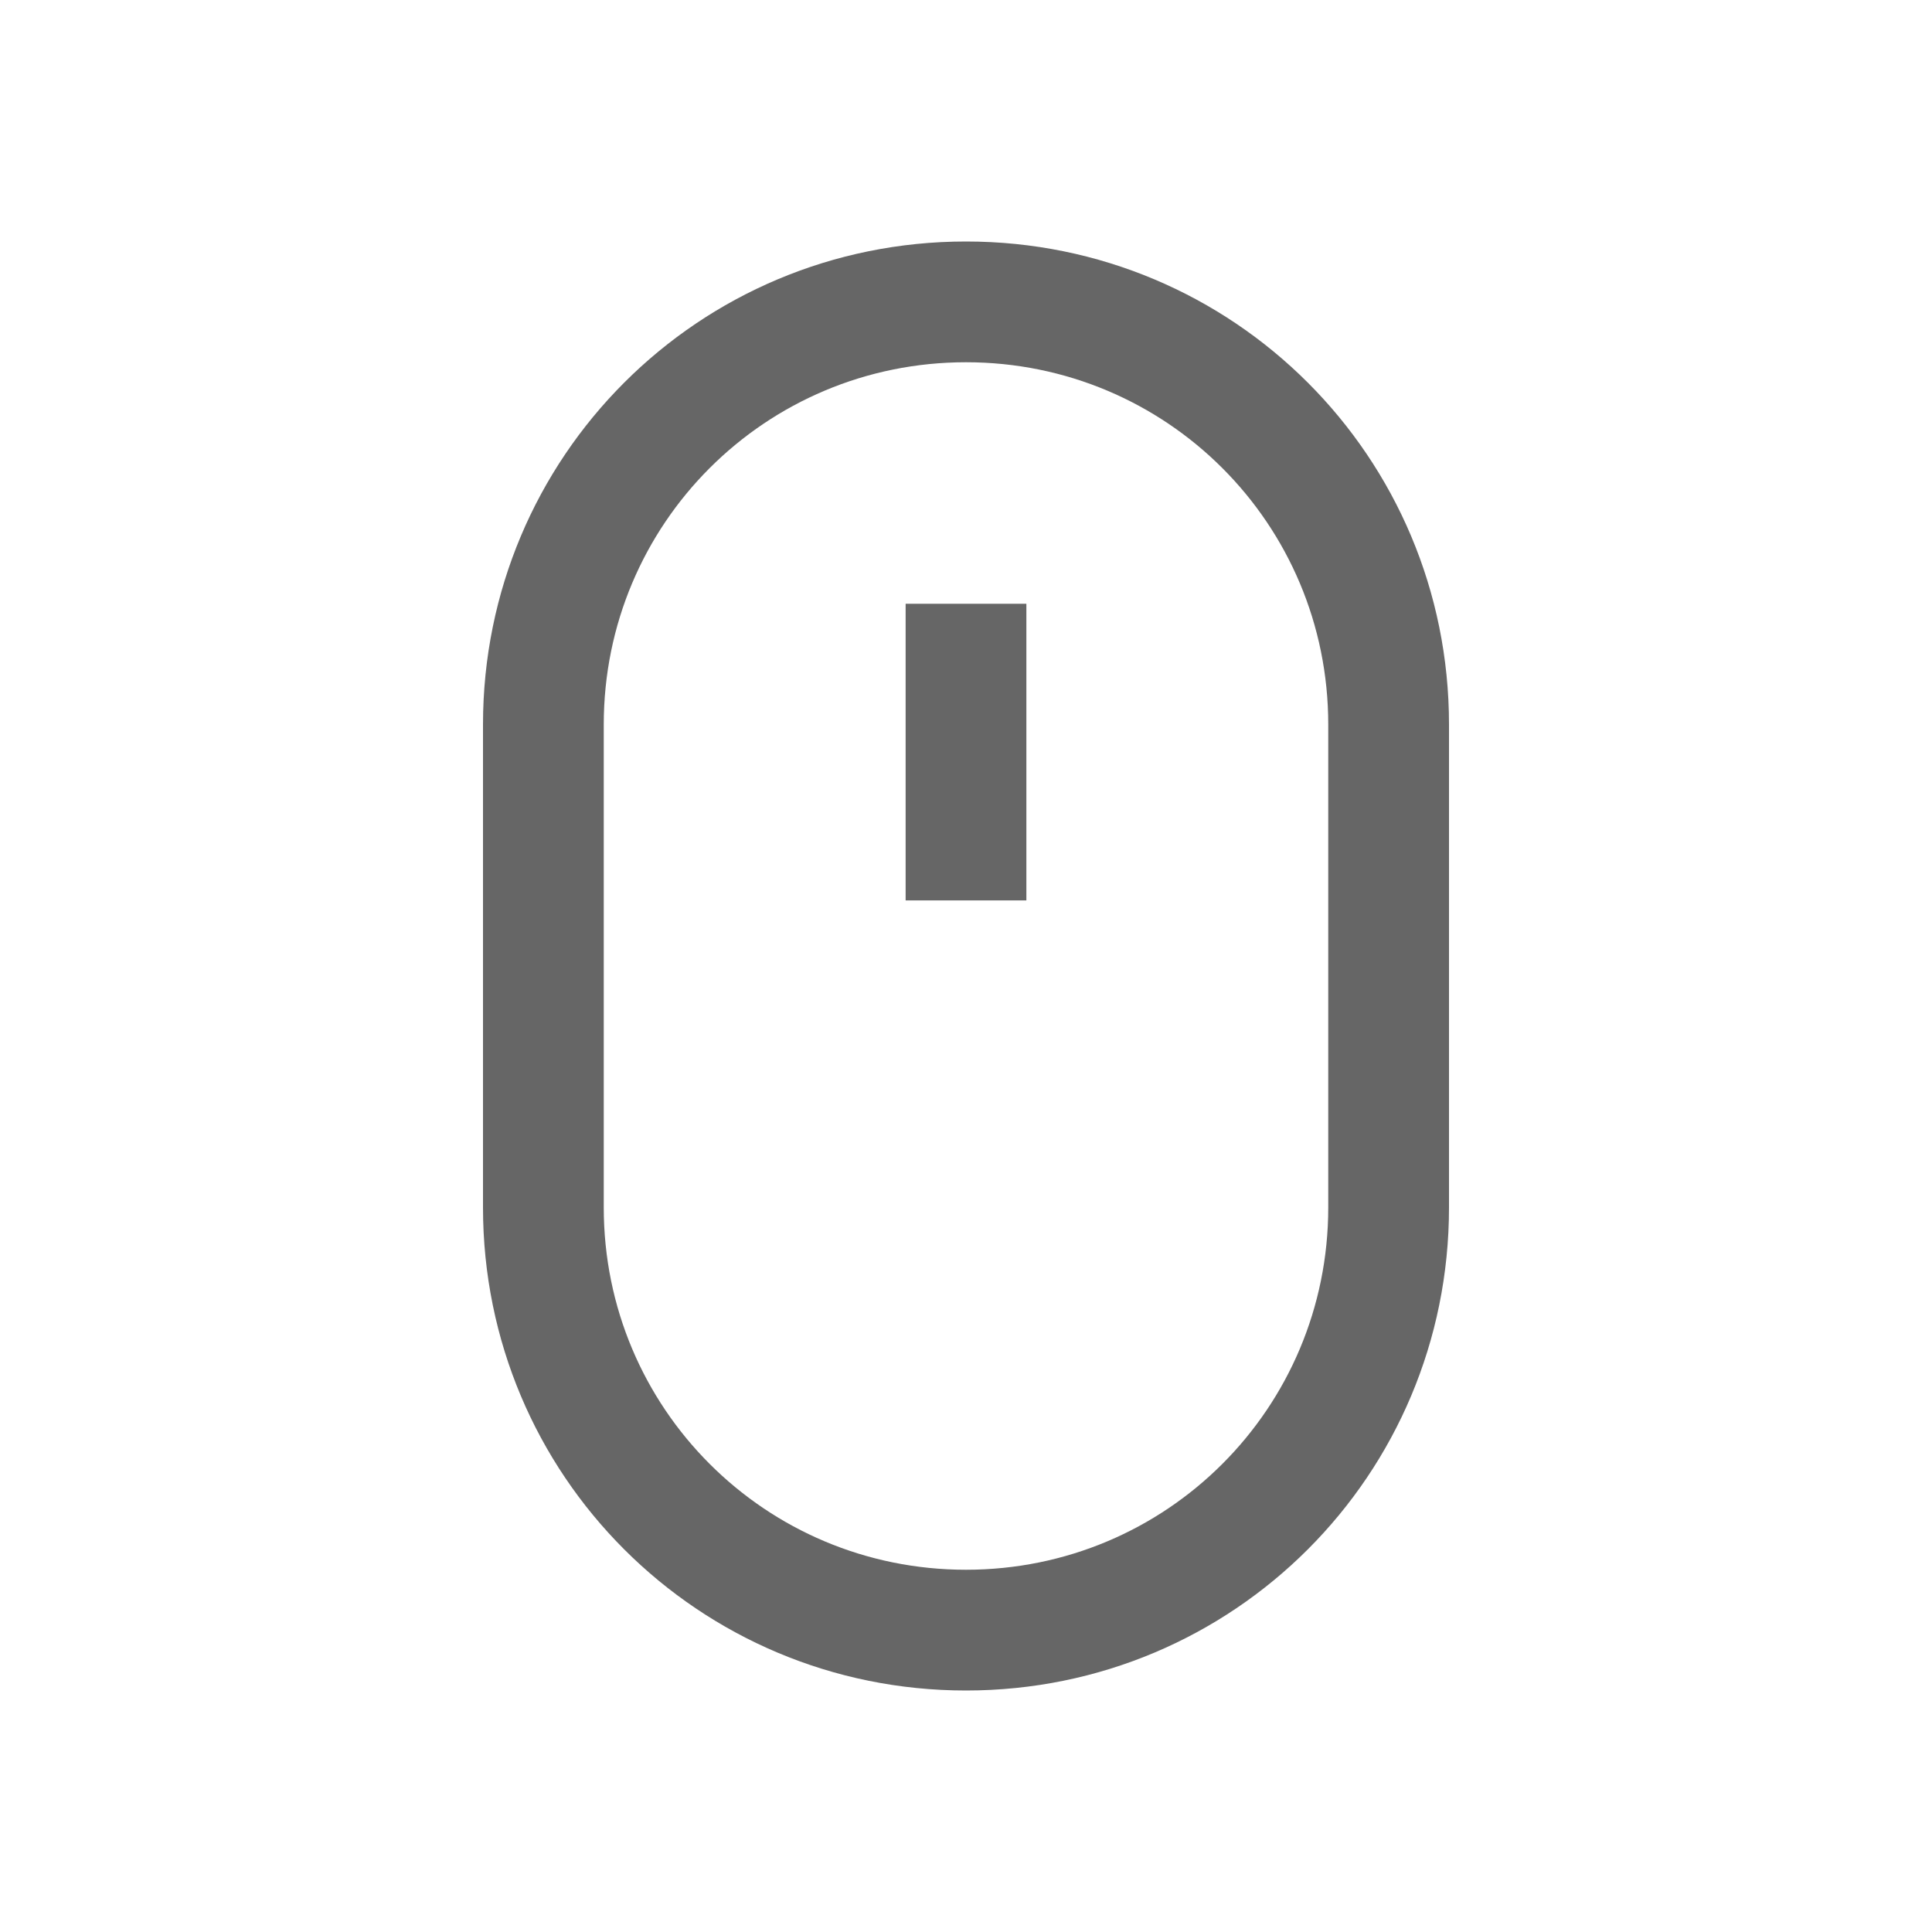 <svg viewBox="0 0 16 16" height="16" width="16" xmlns="http://www.w3.org/2000/svg" xmlns:sodipodi="http://sodipodi.sourceforge.net/DTD/sodipodi-0.dtd" xmlns:inkscape="http://www.inkscape.org/namespaces/inkscape">
 <path stroke="none" stroke-dasharray="none" stroke-dashoffset="0" stroke-linecap="butt" stroke-linejoin="miter" color="#000000" stroke-miterlimit="4" stroke-opacity="1" color-interpolation="sRGB" image-rendering="auto" stroke-width="1" color-interpolation-filters="linearRGB" color-rendering="auto" d="M 8 2 C 5.784 2 4 3.784 4 6 L 4 10 C 4 12.216 5.784 14 8 14 C 10.216 14 12 12.216 12 10 L 12 6 C 12 3.784 10.216 2 8 2 z M 8 3 C 9.662 3 11 4.338 11 6 L 11 10 C 11 11.662 9.662 13 8 13 C 6.338 13 5 11.662 5 10 L 5 6 C 5 4.338 6.338 3 8 3 z M 7.5 5 L 7.5 7.457 L 8.5 7.457 L 8.5 5 L 7.5 5 z " text-rendering="auto" display="inline" visibility="visible" fill="#666666" fill-opacity="1" opacity="1" fill-rule="nonzero" shape-rendering="auto"/>
</svg>
